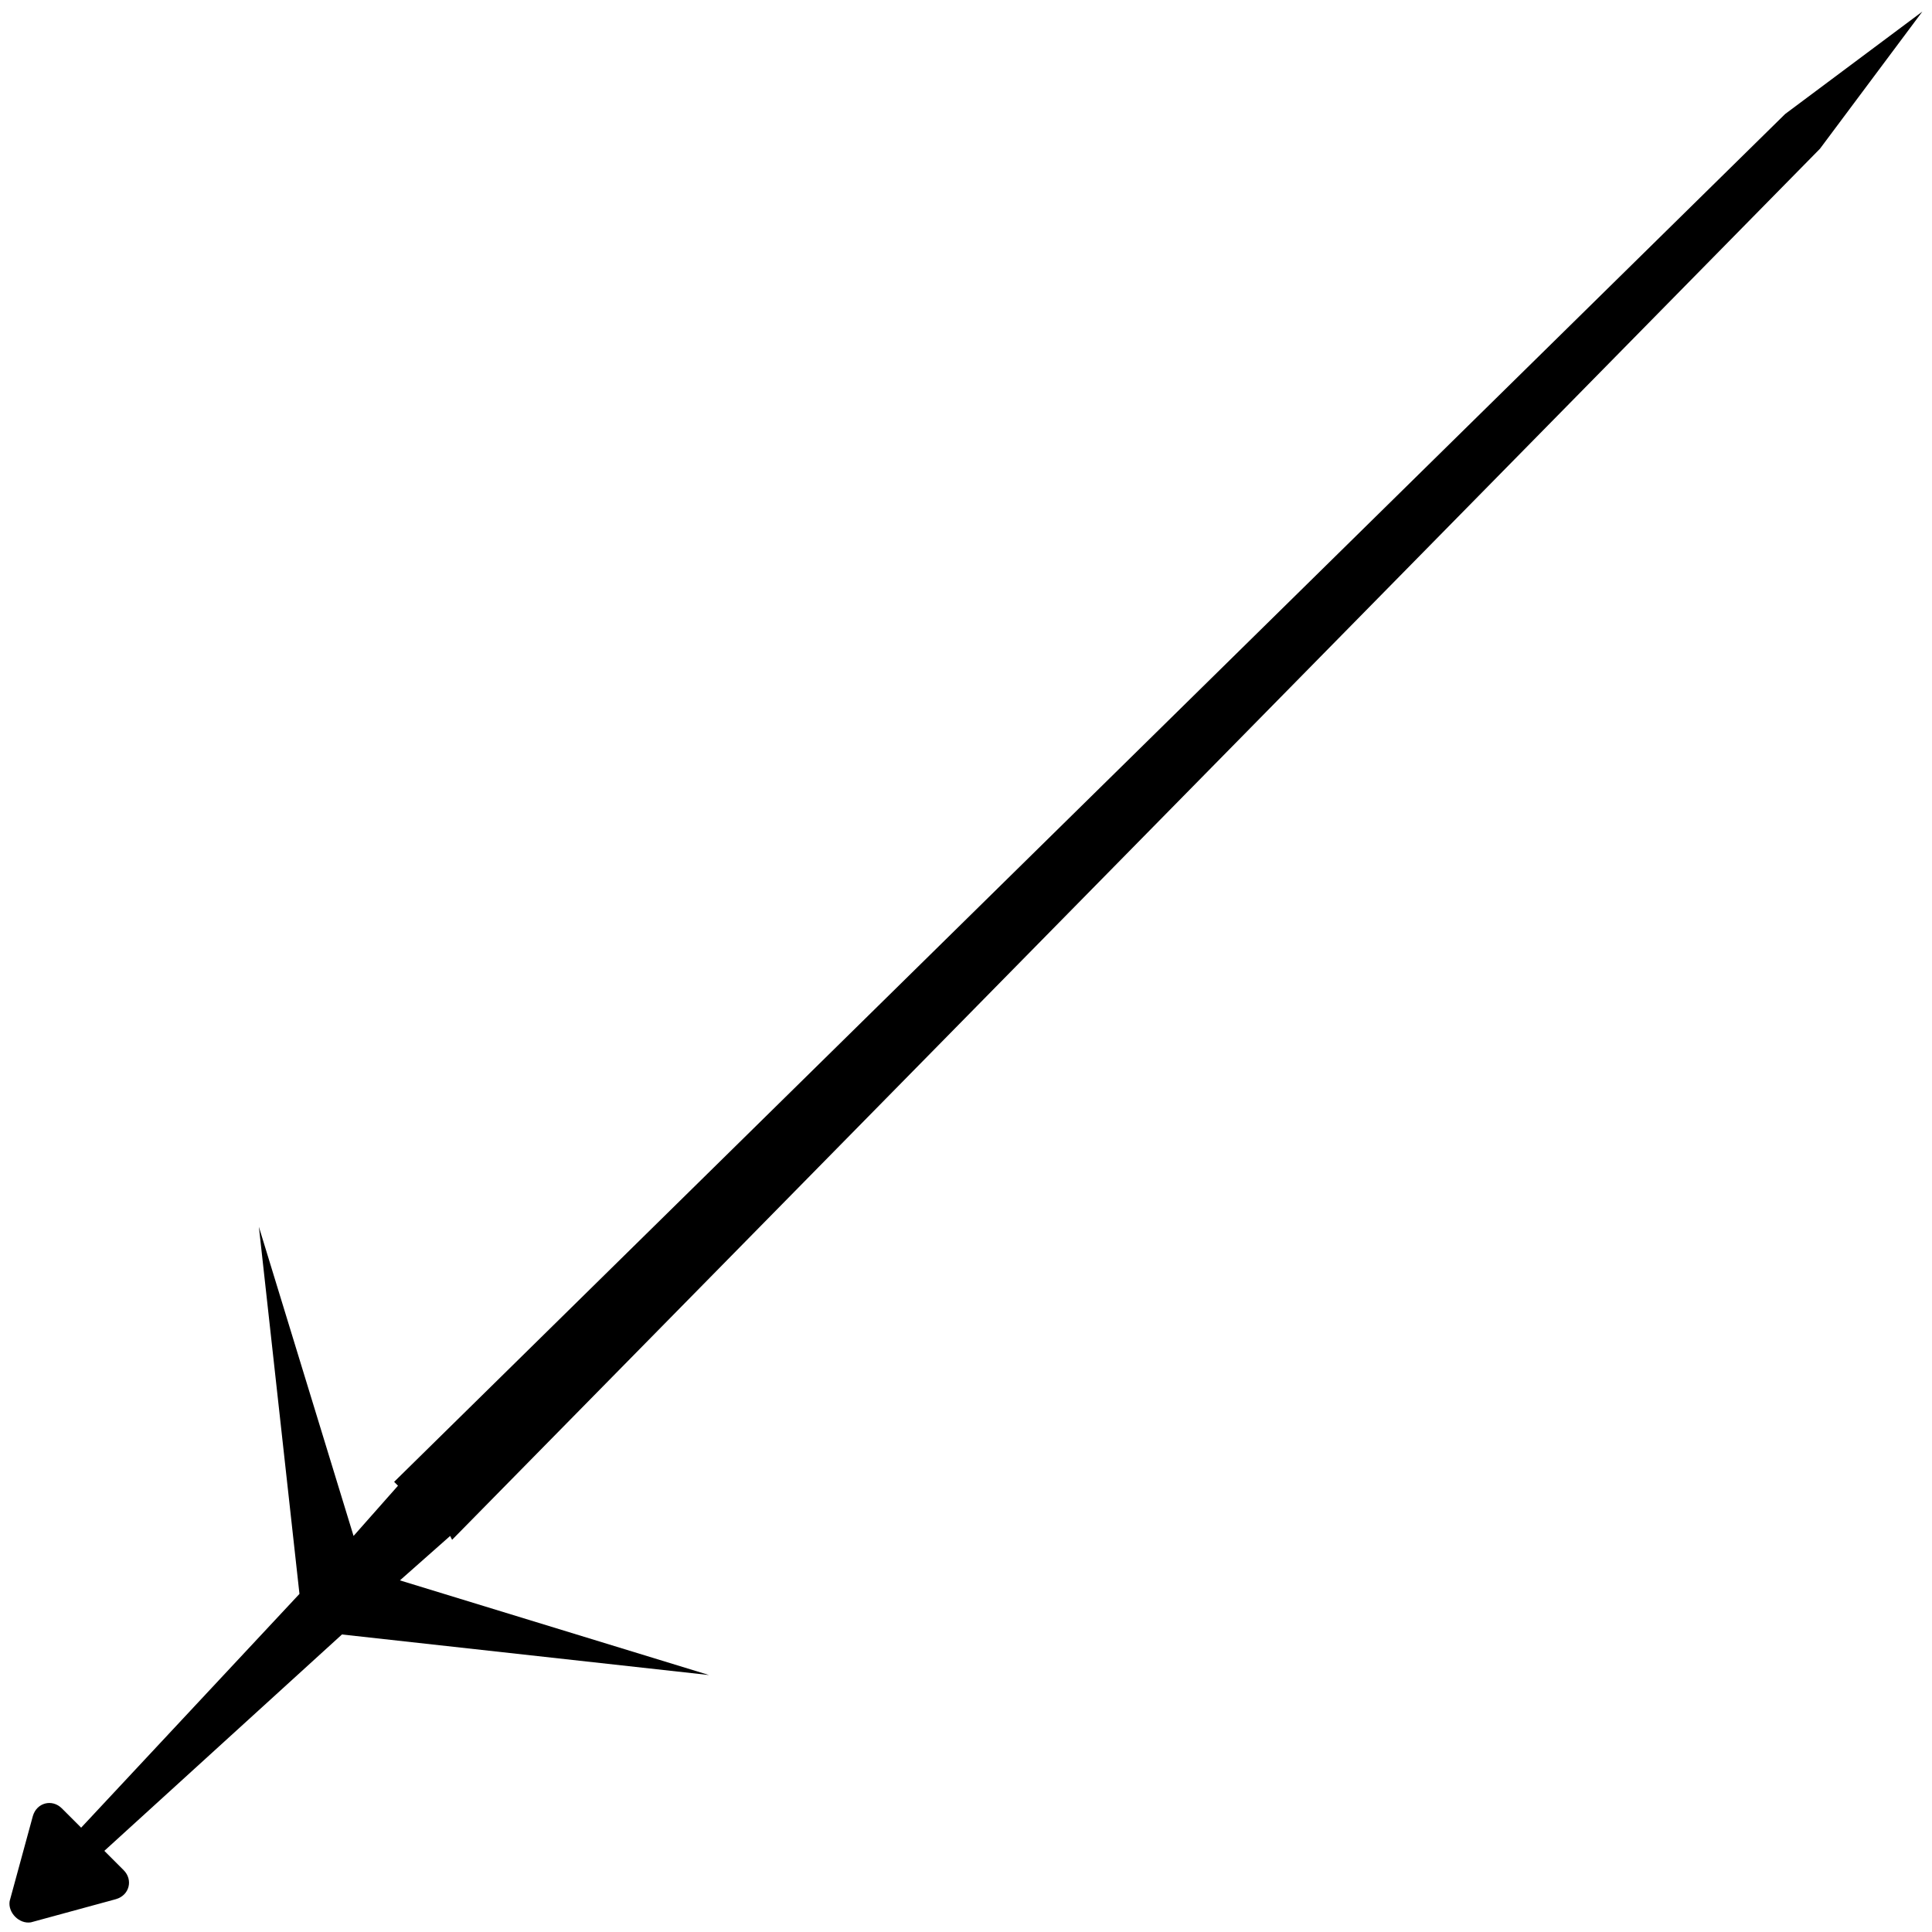 <?xml version="1.0" encoding="utf-8"?>
<!-- Generator: Adobe Illustrator 27.9.0, SVG Export Plug-In . SVG Version: 6.00 Build 0)  -->
<svg version="1.1" id="Layer_1" xmlns="http://www.w3.org/2000/svg" xmlns:xlink="http://www.w3.org/1999/xlink" x="0px" y="0px"
	 viewBox="0 0 100 100" style="enable-background:new 0 0 100 100;" xml:space="preserve">
<path d="M23.4,79.7l70.8-72l5.3-7.1l-7.1,5.3l-72,70.8l0.2,0.2l-2.3,2.6l-4.9-16l2.1,19L4.2,94.6l-1-1c-0.5-0.5-1.3-0.3-1.5,0.4
	l-1.2,4.4C0.4,99,1,99.6,1.6,99.5L6,98.3c0.7-0.2,0.9-1,0.4-1.5l-1-1l12.3-11.2l19,2.1l-16-4.9l2.6-2.3L23.4,79.7z"/>
</svg>
